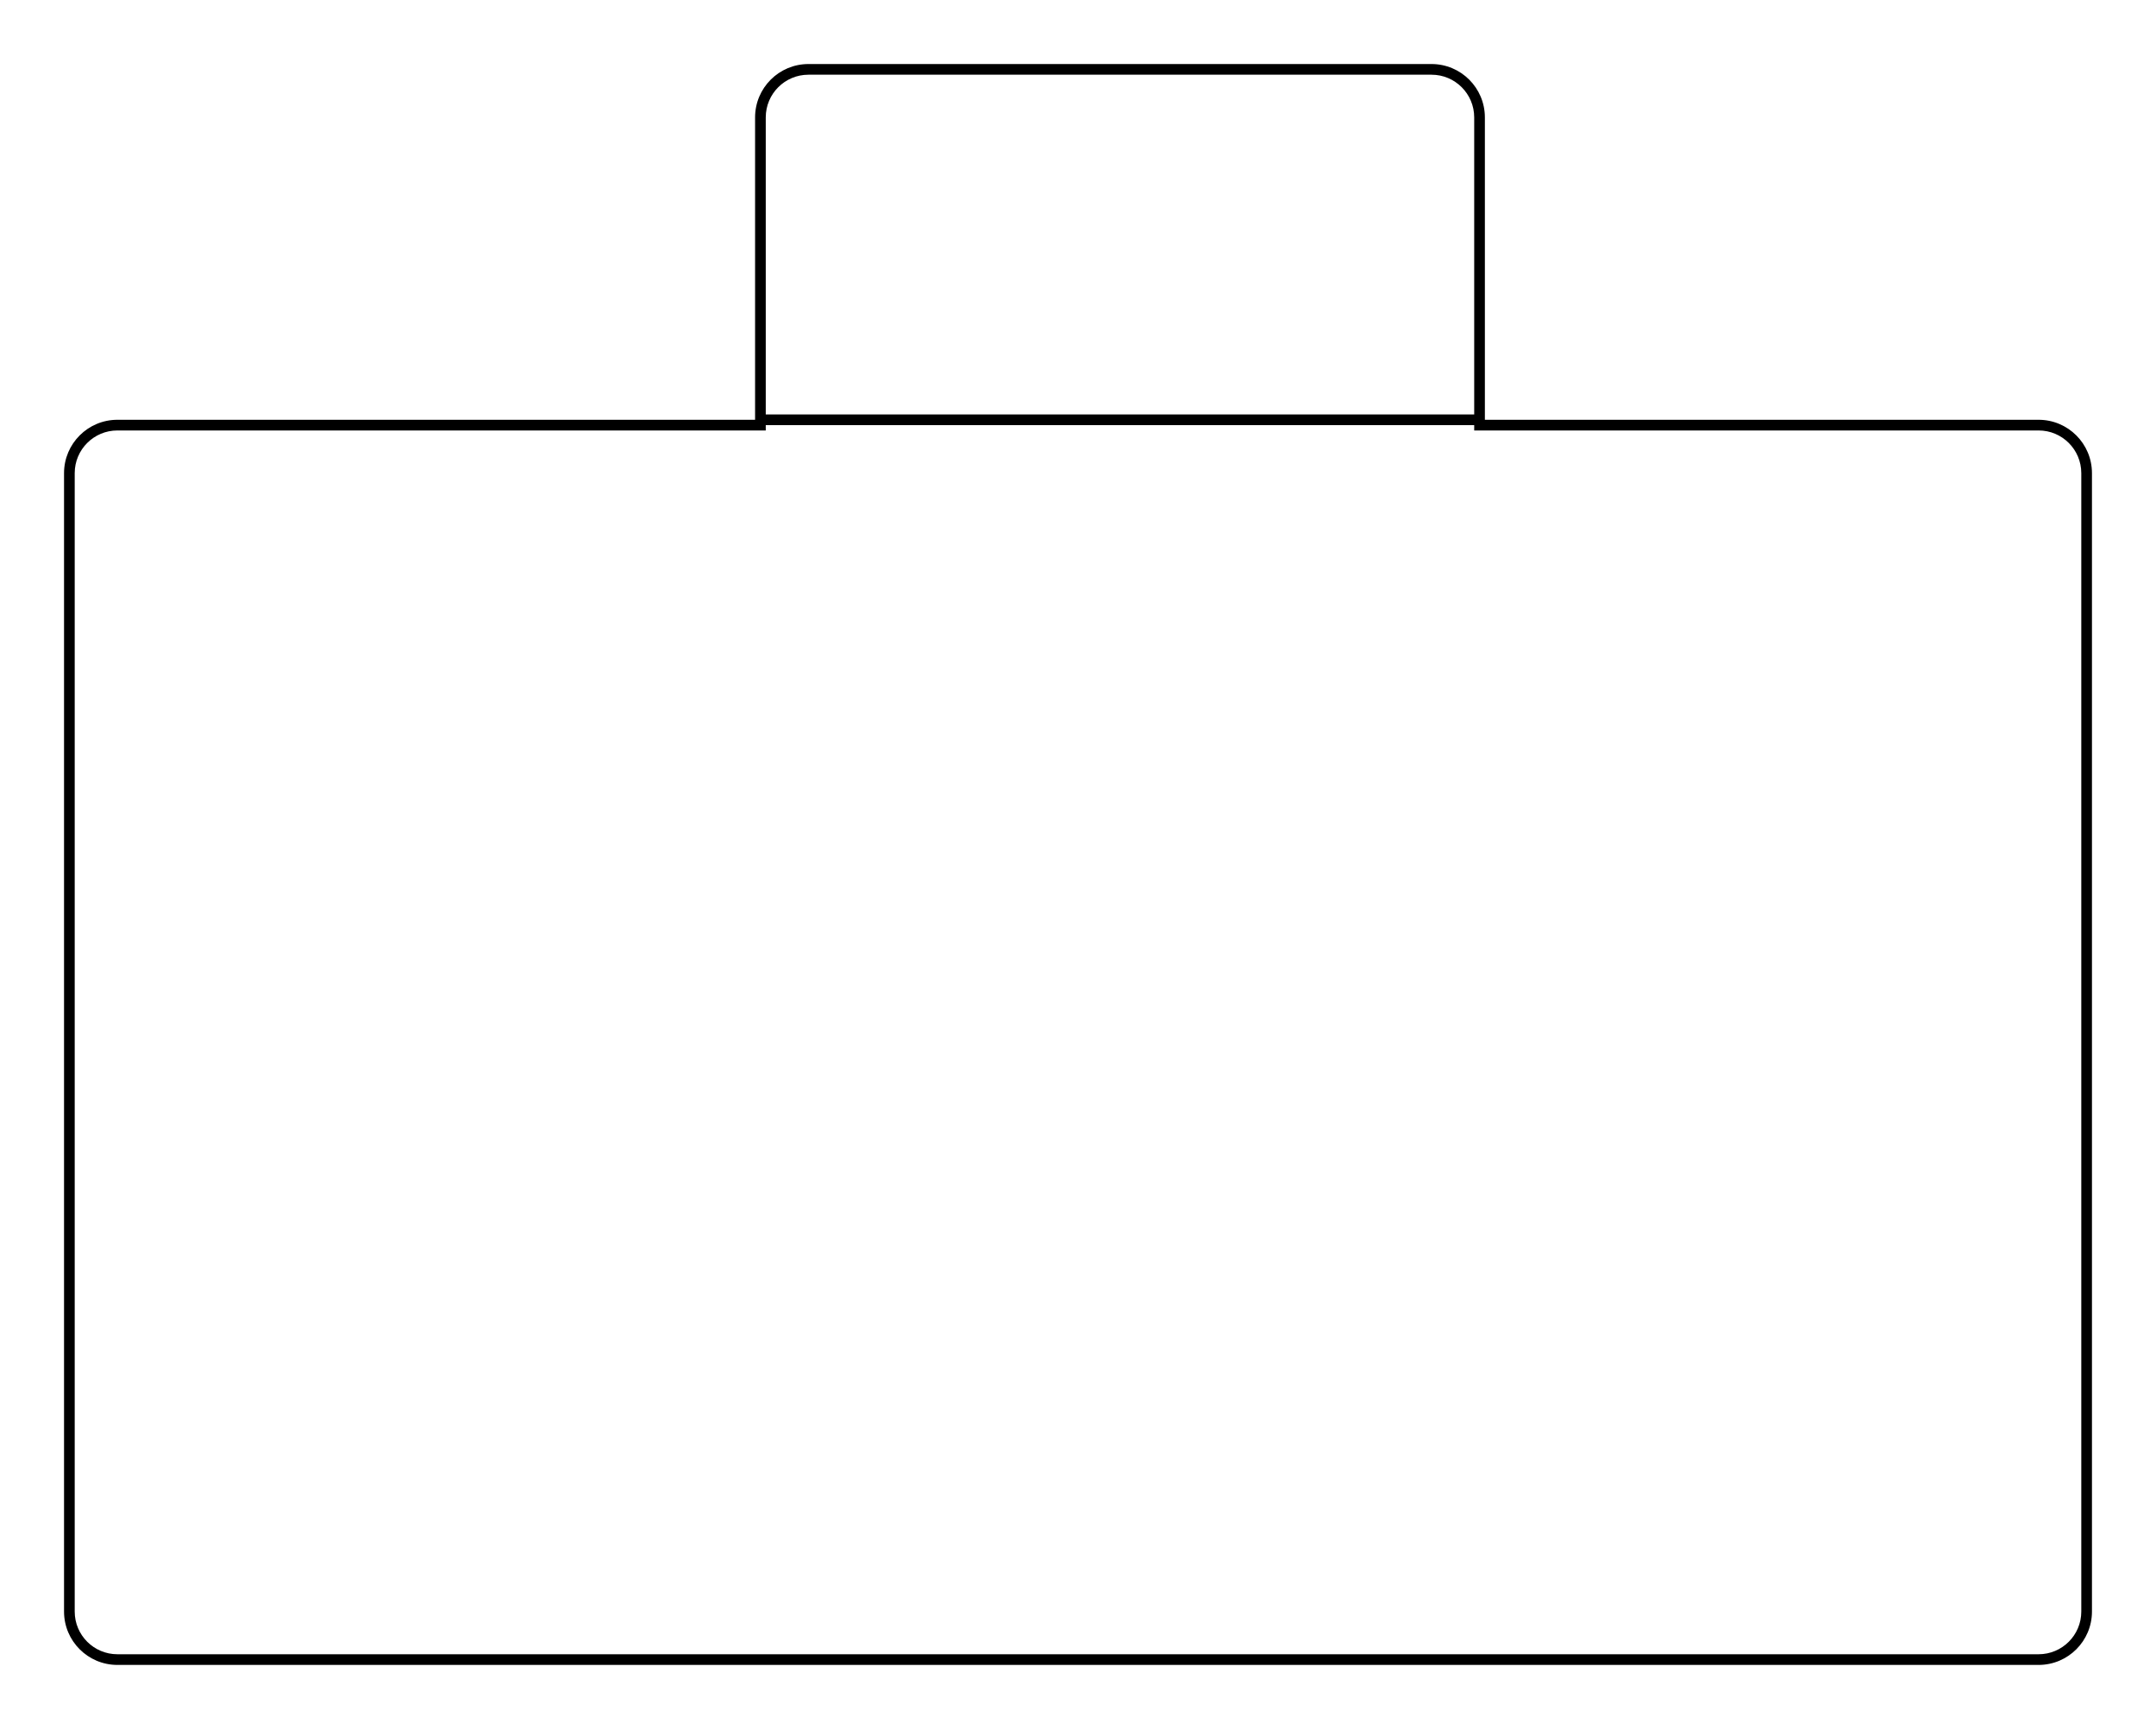 <?xml version="1.0" encoding="utf-8"?>
<svg width="202px" height="162px" viewBox="0 0 202 162" version="1.1" xmlns:xlink="http://www.w3.org/1999/xlink" xmlns="http://www.w3.org/2000/svg">
  <defs>
    <filter filterUnits="userSpaceOnUse" color-interpolation-filters="sRGB" id="filter_1">
      <feFlood flood-opacity="0" result="BackgroundImageFix" />
      <feColorMatrix in="SourceAlpha" type="matrix" values="0 0 0 0 0 0 0 0 0 0 0 0 0 0 0 0 0 0 128 0" />
      <feOffset dx="0" dy="4" />
      <feGaussianBlur stdDeviation="2" />
      <feColorMatrix type="matrix" values="0 0 0 0 0.392 0 0 0 0 0.392 0 0 0 0 0.392 0 0 0 0.498 0" />
      <feBlend mode="normal" in2="BackgroundImageFix" result="effect0_dropShadow" />
      <feBlend mode="normal" in="SourceGraphic" in2="effect0_dropShadow" result="shape" />
    </filter>
  </defs>
  <path d="M139.121 35.333L139.121 7C139.121 4.239 136.882 2 134.121 2L75.745 2C72.984 2 70.745 4.239 70.745 7L70.745 35.333L11 35.333C8.239 35.333 6 37.572 6 40.333L6 147C6 149.761 8.239 152 11 152L191 152C193.761 152 196 149.761 196 147L196 40.333C196 37.572 193.761 35.333 191 35.333L139.121 35.333L139.121 35.333ZM75.745 3C73.536 3 71.745 4.791 71.745 7L71.745 34.833L138.121 34.833L138.121 7C138.121 4.791 136.33 3 134.121 3L75.745 3L75.745 3ZM138.121 35.833L71.745 35.833L71.745 36.333L11 36.333C8.791 36.333 7 38.124 7 40.333L7 147C7 149.209 8.791 151 11 151L191 151C193.209 151 195 149.209 195 147L195 40.333C195 38.124 193.209 36.333 191 36.333L138.121 36.333L138.121 35.833L138.121 35.833Z" id="objUnitIcon" fill="#000000" fill-rule="evenodd" stroke="none" filter="url(#filter_1)" />
</svg>